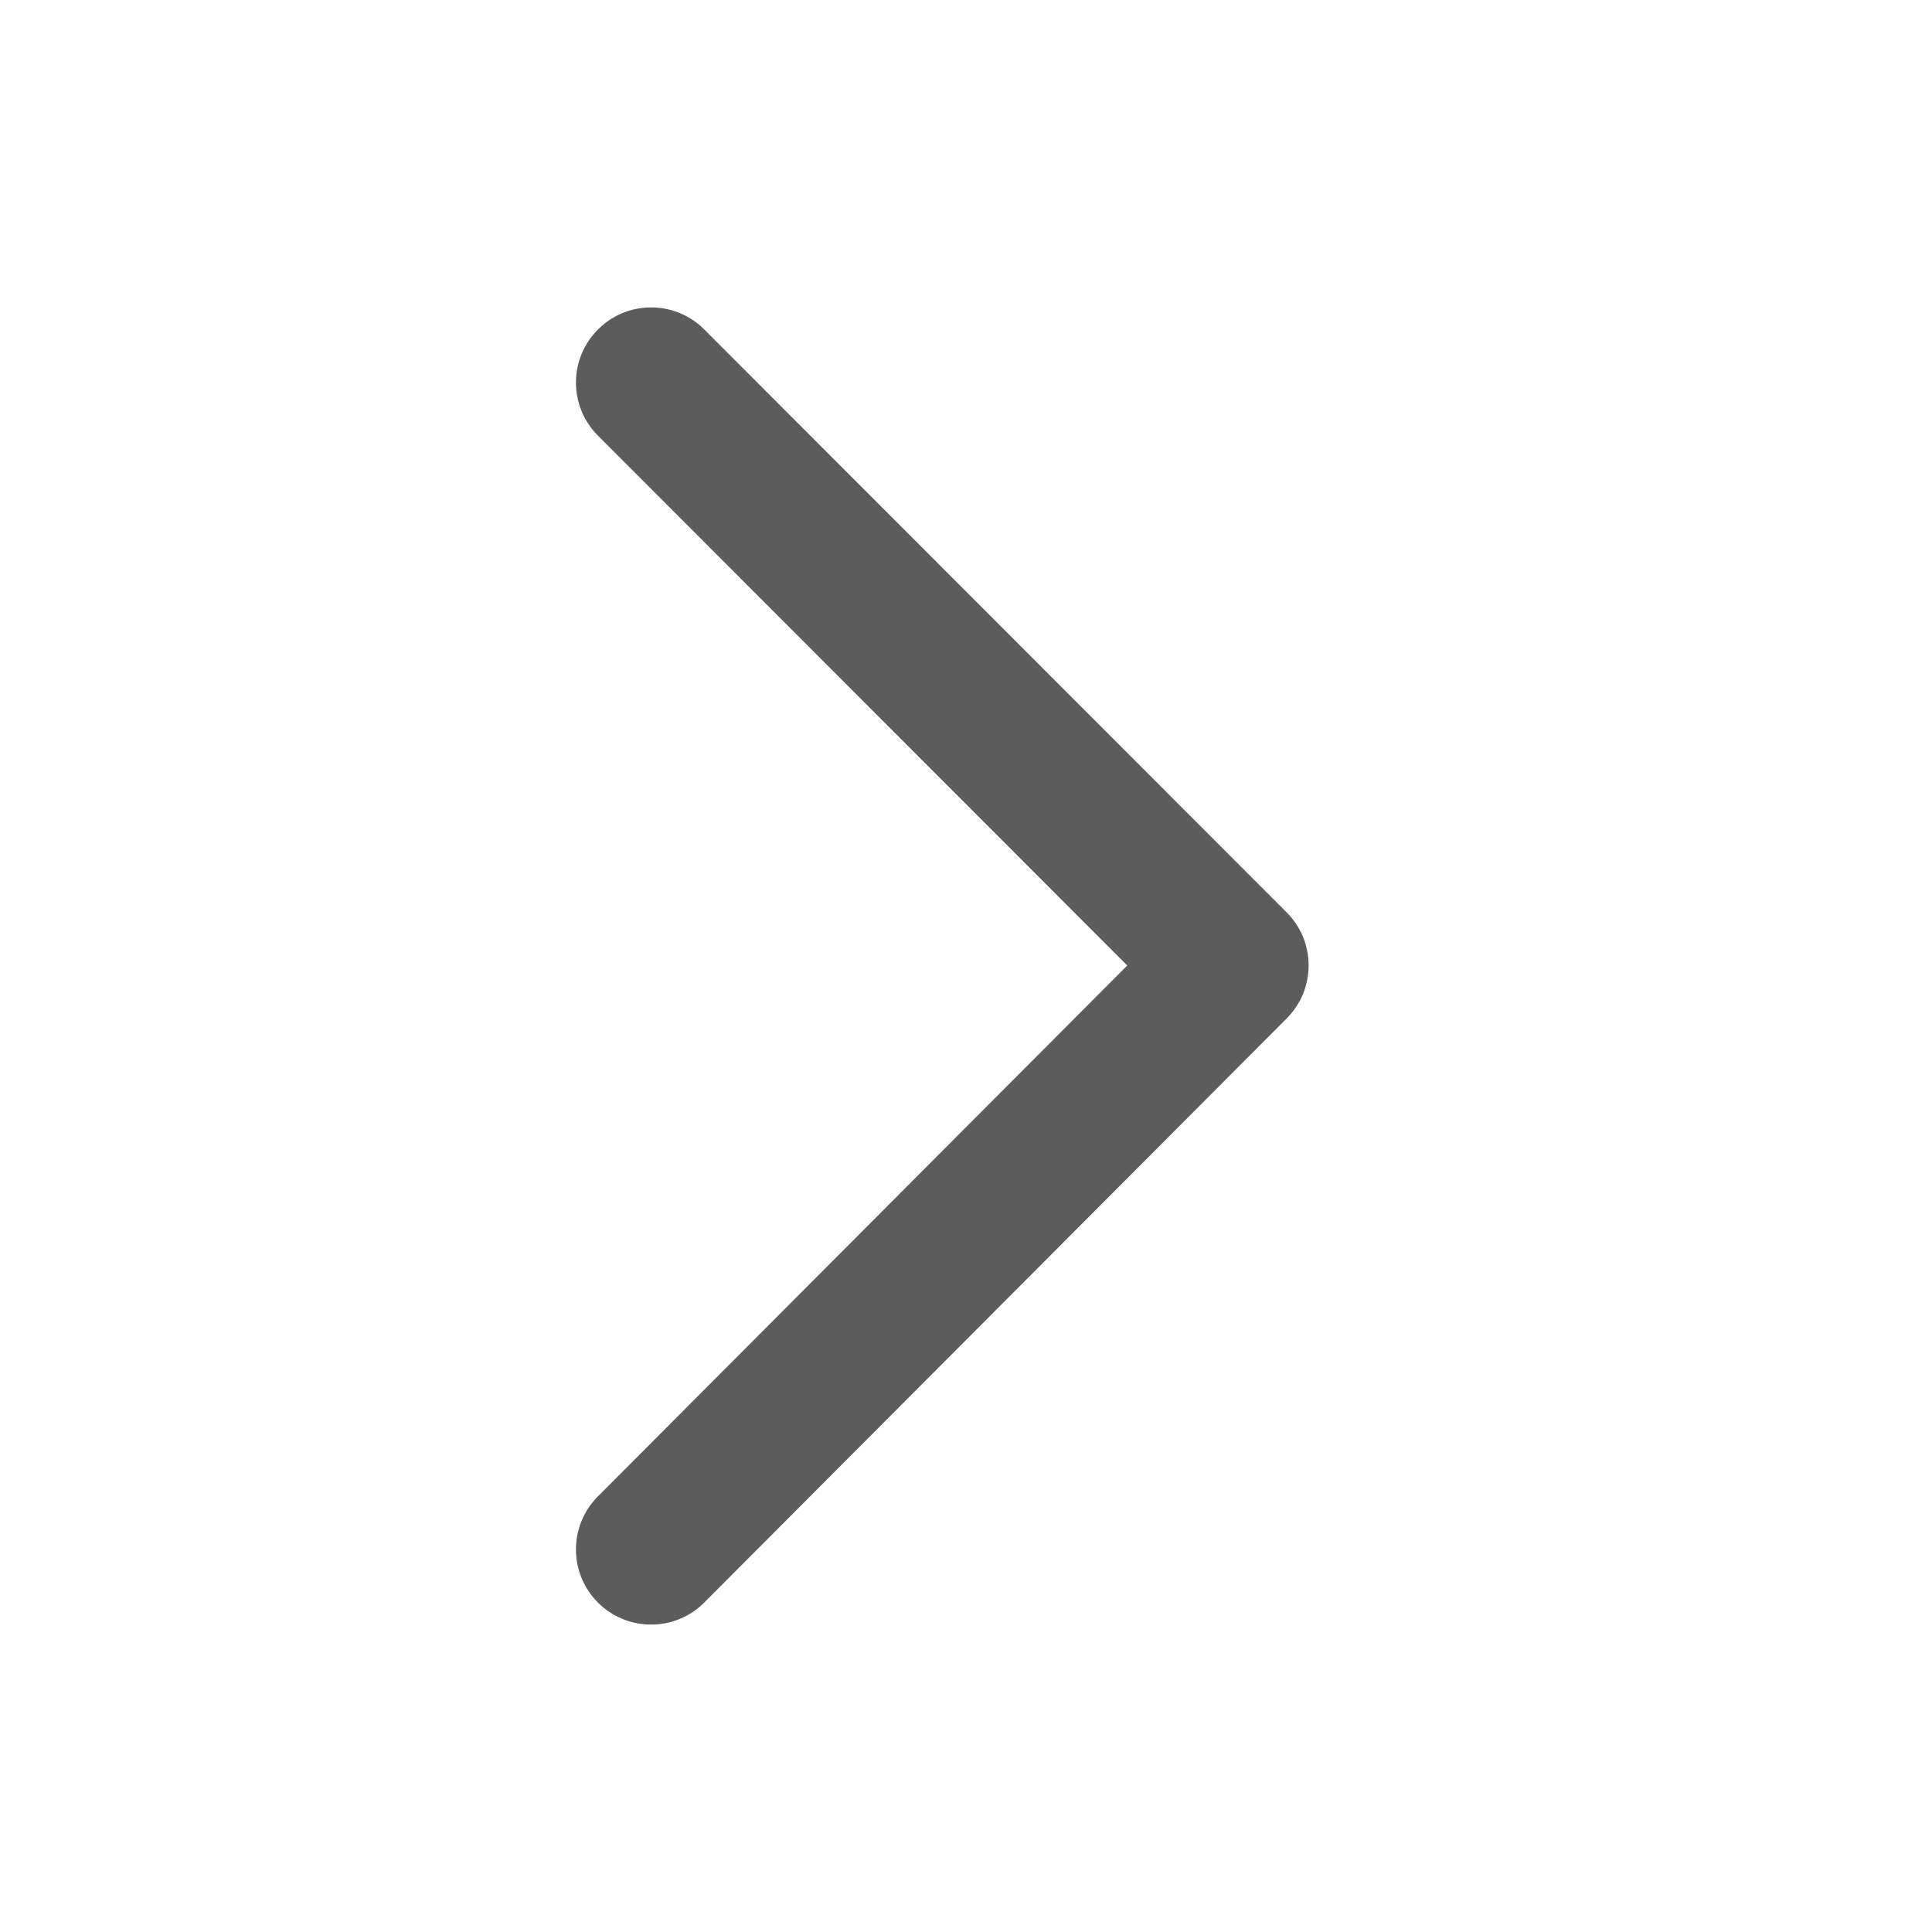 <svg width="15" height="15" viewBox="0 0 15 15" fill="none" xmlns="http://www.w3.org/2000/svg">
<g clip-path="url(#clip0_52_3867)">
<path fill-rule="evenodd" clip-rule="evenodd" d="M4.635 11.625L8.752 7.496L4.635 3.375C4.529 3.265 4.47 3.118 4.472 2.965C4.473 2.812 4.534 2.666 4.643 2.558C4.751 2.449 4.897 2.388 5.05 2.387C5.203 2.385 5.35 2.444 5.46 2.55L9.989 7.083C10.043 7.137 10.086 7.201 10.116 7.272C10.145 7.343 10.16 7.419 10.16 7.496C10.16 7.572 10.145 7.648 10.116 7.719C10.086 7.79 10.043 7.854 9.989 7.908L5.46 12.45C5.35 12.556 5.203 12.615 5.05 12.613C4.897 12.612 4.751 12.551 4.643 12.443C4.534 12.334 4.473 12.188 4.472 12.035C4.47 11.882 4.529 11.735 4.635 11.625Z" fill="#262626" fill-opacity="0.75"/>
</g>
<defs>
<clipPath id="clip0_52_3867">
<rect width="14" height="14" fill="white" transform="translate(0.02 0.5)"/>
</clipPath>
</defs>
</svg>
